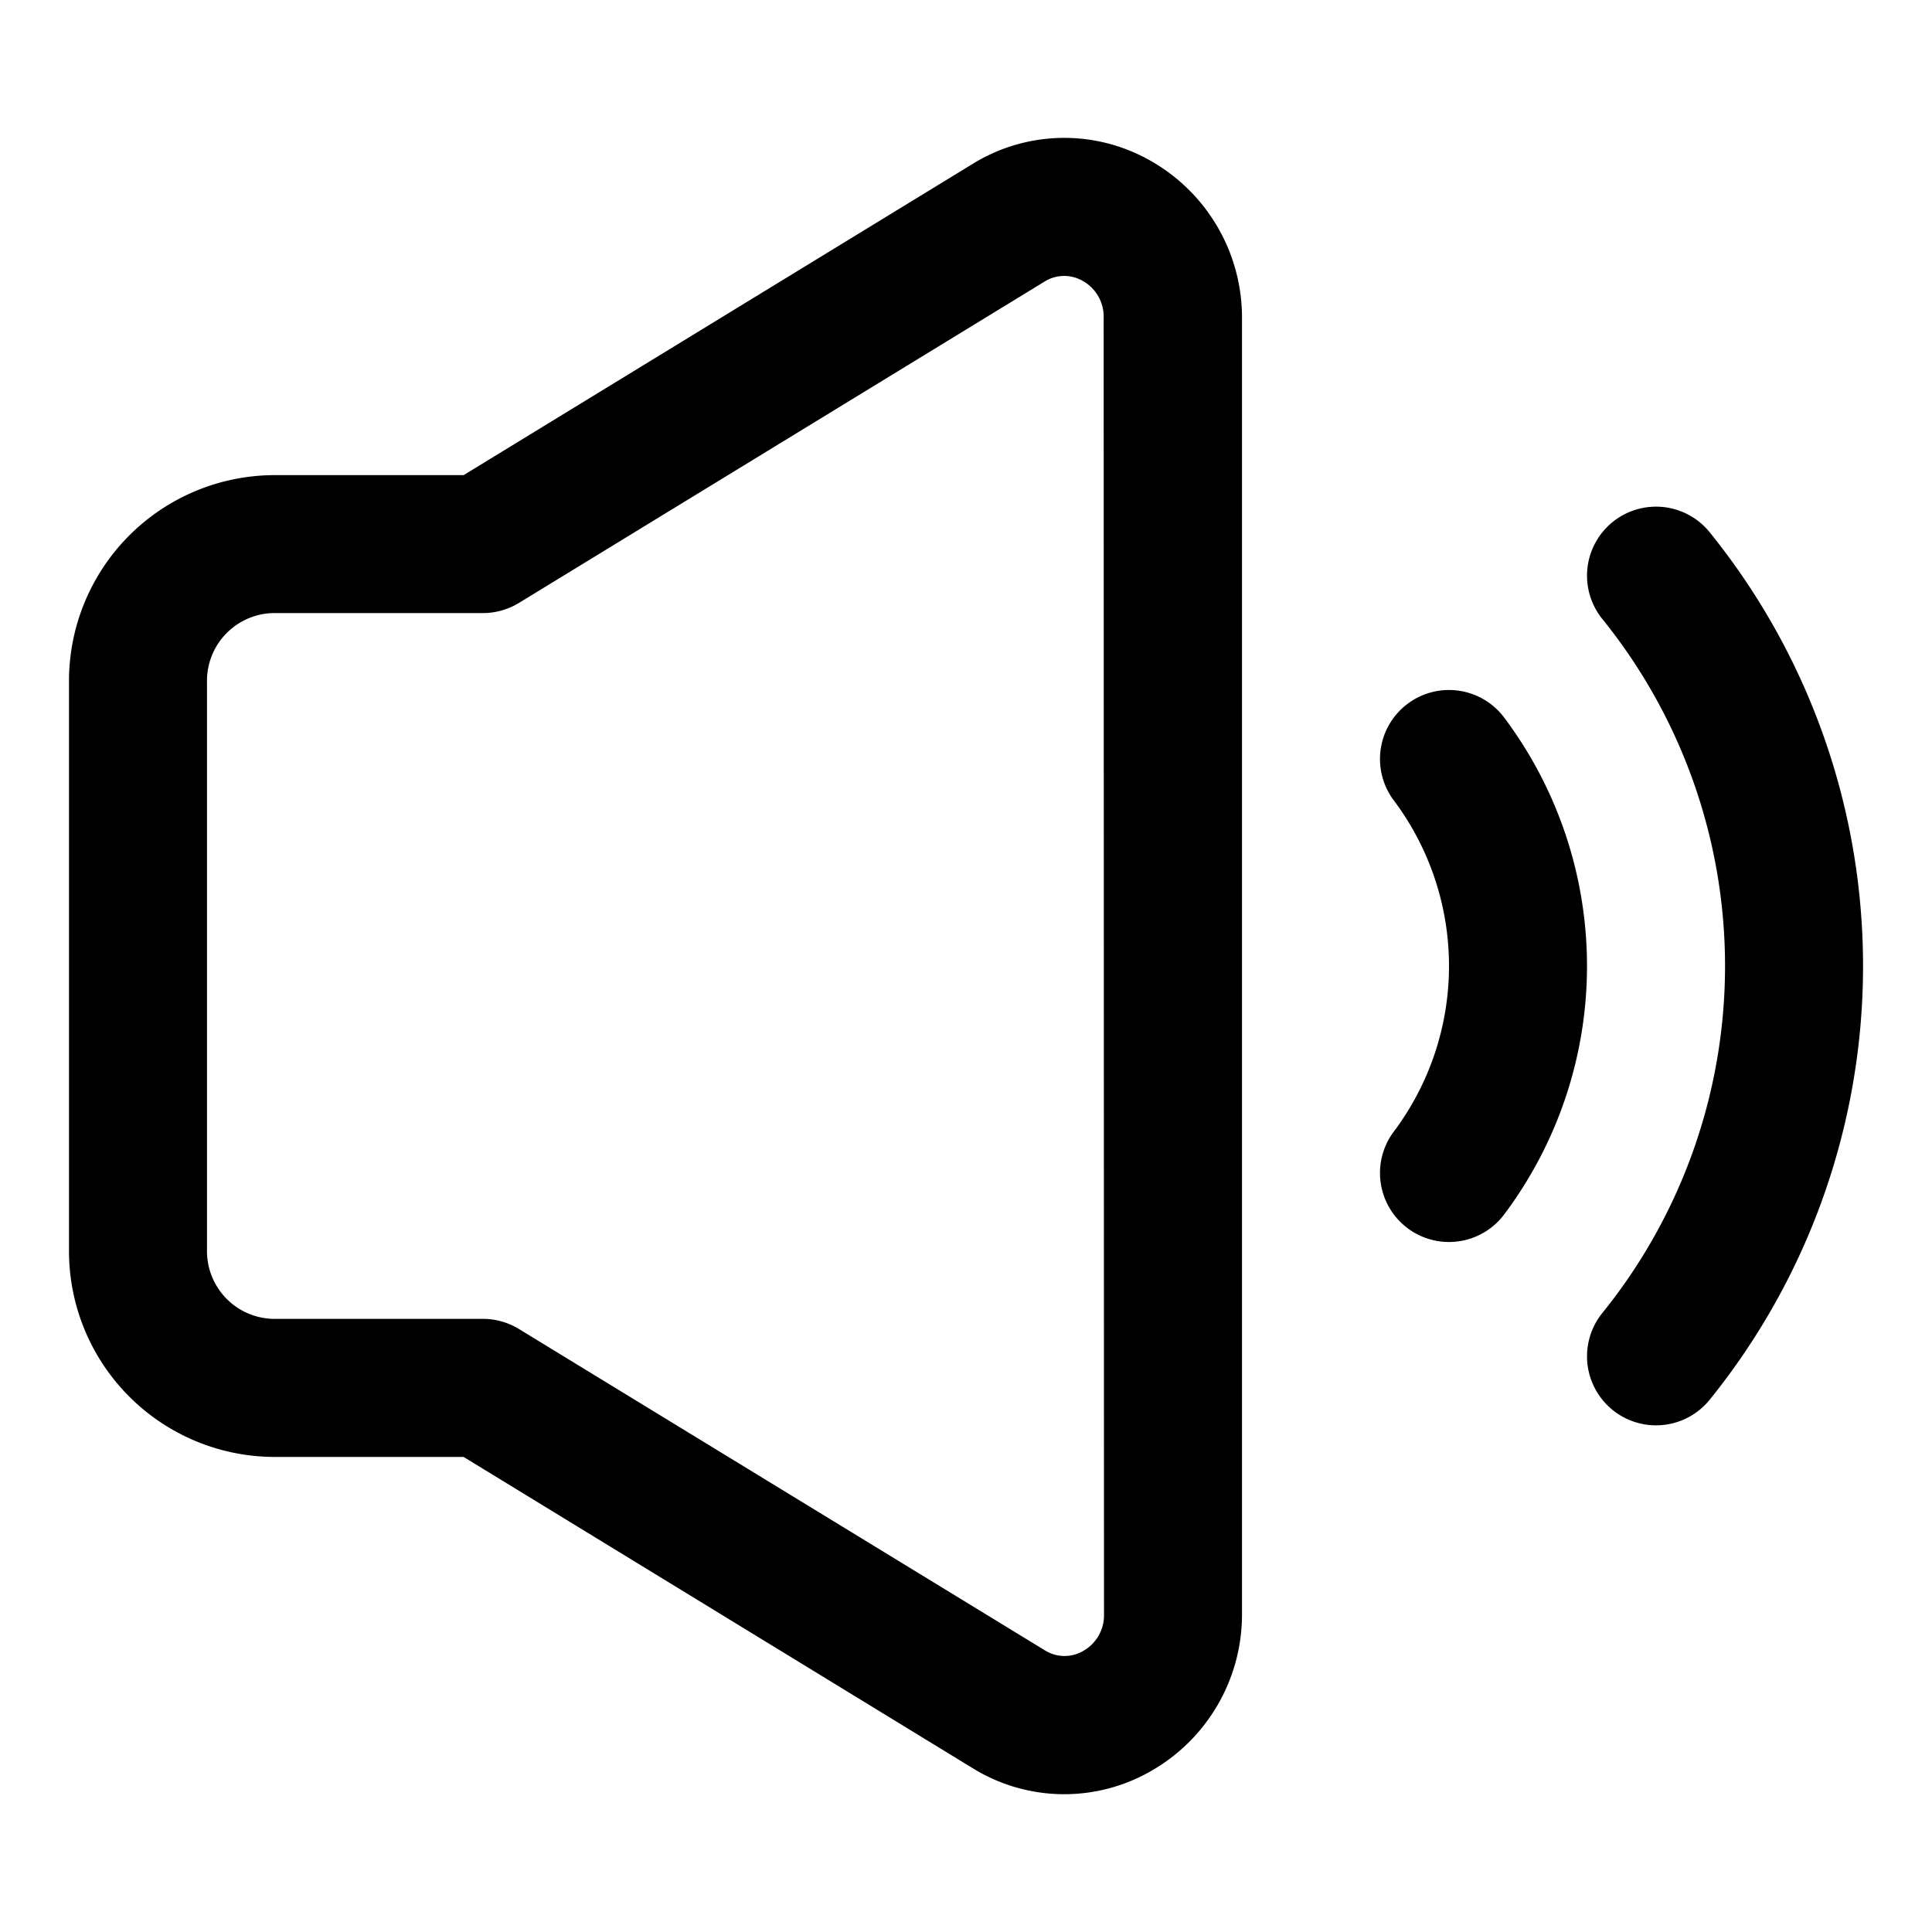 <svg id="Layer_2" height="512" viewBox="0 0 28 28" width="512" xmlns="http://www.w3.org/2000/svg" data-name="Layer 2"><path d="m16.673 2.329a2.525 2.525 0 0 0 -2.581.049l-7.373 4.508h-2.757a2.984 2.984 0 0 0 -2.962 2.999v8.23a2.984 2.984 0 0 0 2.962 3h2.757l7.373 4.508a2.523 2.523 0 0 0 2.581.049 2.611 2.611 0 0 0 1.327-2.28v-18.784a2.611 2.611 0 0 0 -1.327-2.279zm-.673 21.063a.593.593 0 0 1 -.3.534.537.537 0 0 1 -.56-.01l-7.619-4.655a1 1 0 0 0 -.521-.147h-3.038a.982.982 0 0 1 -.962-1v-8.229a.982.982 0 0 1 .962-1h3.038a1 1 0 0 0 .521-.147l7.614-4.655a.537.537 0 0 1 .56-.01.593.593 0 0 1 .3.534z"/><path d="m20.4 10.2a1 1 0 0 0 -.2 1.4 4 4 0 0 1 0 4.8 1 1 0 0 0 1.6 1.2 6 6 0 0 0 0-7.2 1 1 0 0 0 -1.4-.2z"/><path d="m24.778 7.714a1 1 0 0 0 -1.555 1.258 8 8 0 0 1 0 10.056 1 1 0 0 0 1.555 1.258 10 10 0 0 0 0-12.572z"/></svg>